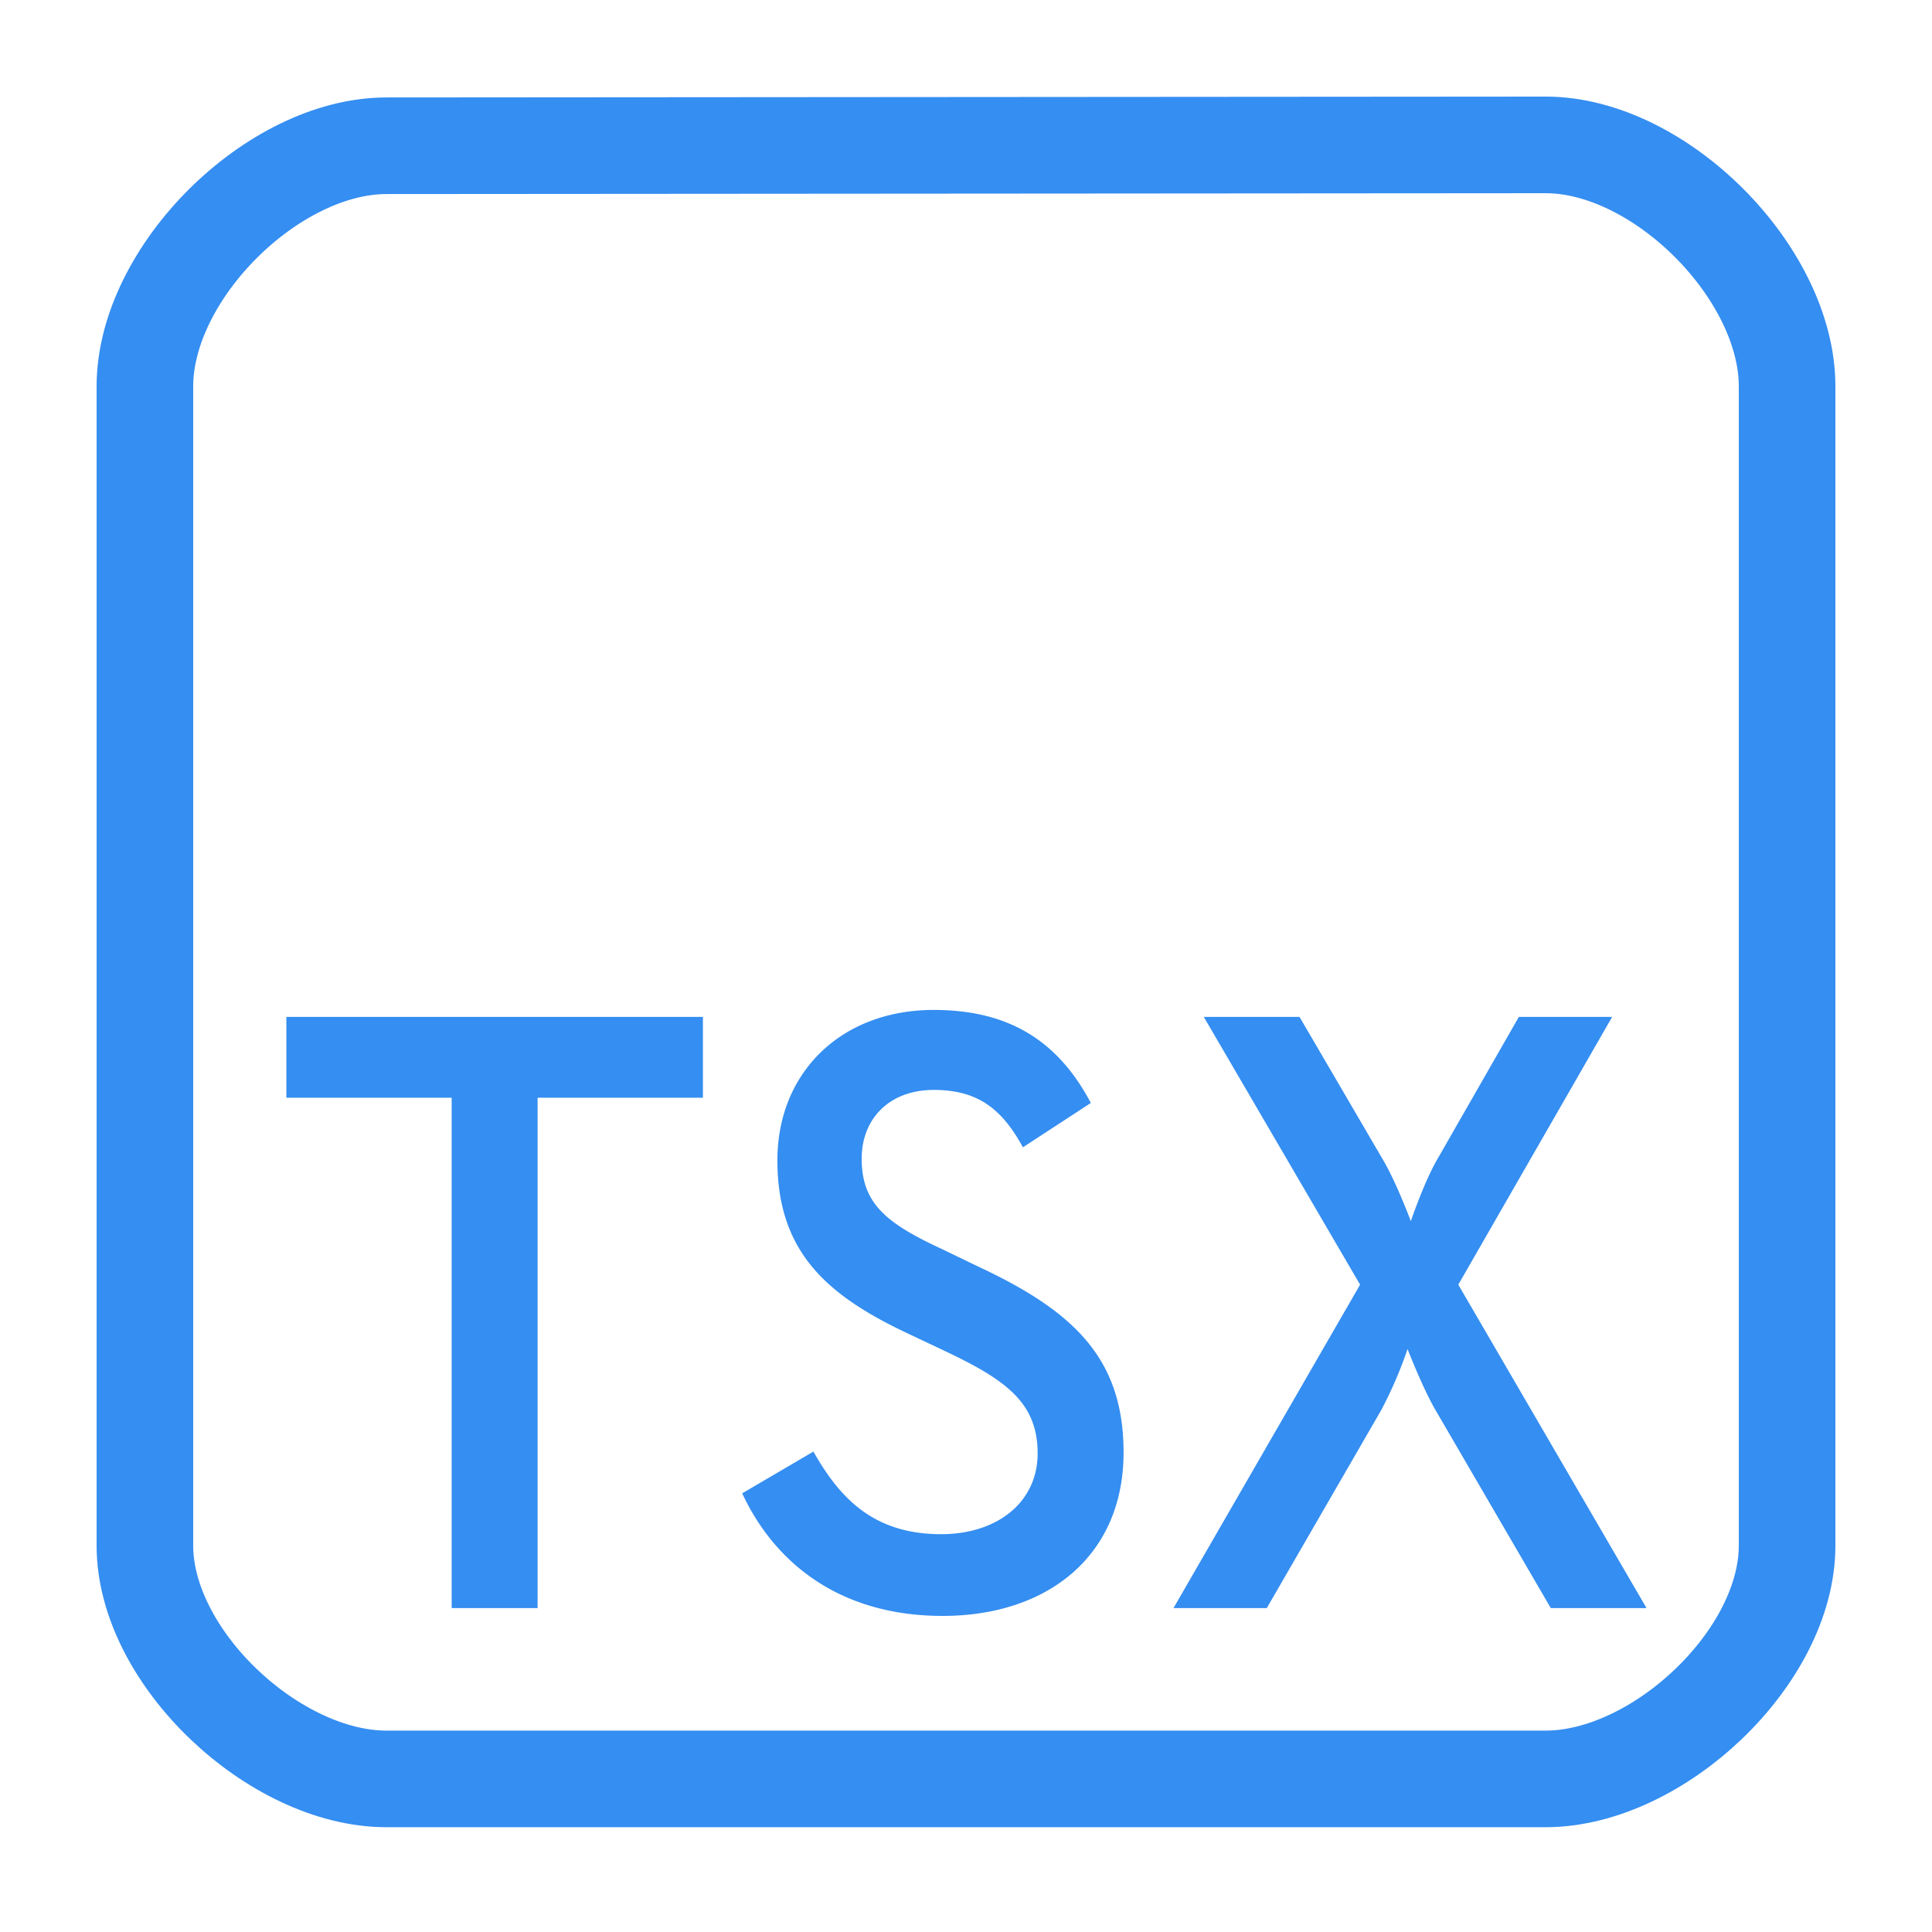 <svg xmlns="http://www.w3.org/2000/svg" width="100" height="100">
    <defs>
        <path id="a" d="M25.146 52.639h25.761v16.396H25.146z"/>
        <path id="b" d="M25.146 52.639h25.761v16.396H25.146z"/>
    </defs>
    <g stroke-linecap="round" stroke-linejoin="round" paint-order="fill markers stroke">
        <path fill="none" stroke="#358ef1" stroke-width="5" d="M20 7.544 80 7.5c5.893-.004 12.5 6.607 12.5 12.5v60c0 5.794-6.706 12.076-12.5 12.076H20c-5.794 0-12.5-6.282-12.5-12.076V20c0-5.882 6.618-12.452 12.5-12.456Z"/>
        <g fill="#358ef1" stroke-width="1.268" aria-label="TSX" font-family="Neutraface Text" font-weight="600" style="text-align:end;white-space:pre;shape-inside:url(#b)" text-anchor="end" transform="matrix(3.53 0 0 3.75 -93.041 -155.217)">
            <path d="M32.98 63.587h1.26v-7.044h2.424v-1.116h-6.108v1.116h2.424zM40.18 63.695c1.536 0 2.652-.828 2.652-2.256 0-1.308-.744-1.956-2.136-2.568l-.528-.24c-.828-.36-1.176-.636-1.176-1.248 0-.552.408-.948 1.056-.948.636 0 .996.252 1.308.792l.996-.612c-.492-.876-1.224-1.284-2.304-1.284-1.356 0-2.292.864-2.292 2.076 0 1.26.72 1.86 1.908 2.388l.54.24c.888.396 1.368.708 1.368 1.416 0 .672-.588 1.116-1.416 1.116-.996 0-1.488-.504-1.872-1.14l-1.044.576c.456.924 1.392 1.692 2.94 1.692zM43.564 63.587h1.368l1.68-2.736a5.59 5.59 0 0 0 .384-.84s.216.528.408.84l1.692 2.736H50.5l-2.76-4.464 2.256-3.696h-1.368l-1.212 1.992c-.192.324-.372.828-.372.828s-.204-.516-.396-.828l-1.236-1.992h-1.404l2.292 3.696z" style="-inkscape-font-specification:&quot;Neutraface Text Semi-Bold&quot;"/>
        </g>
    </g>
</svg>
